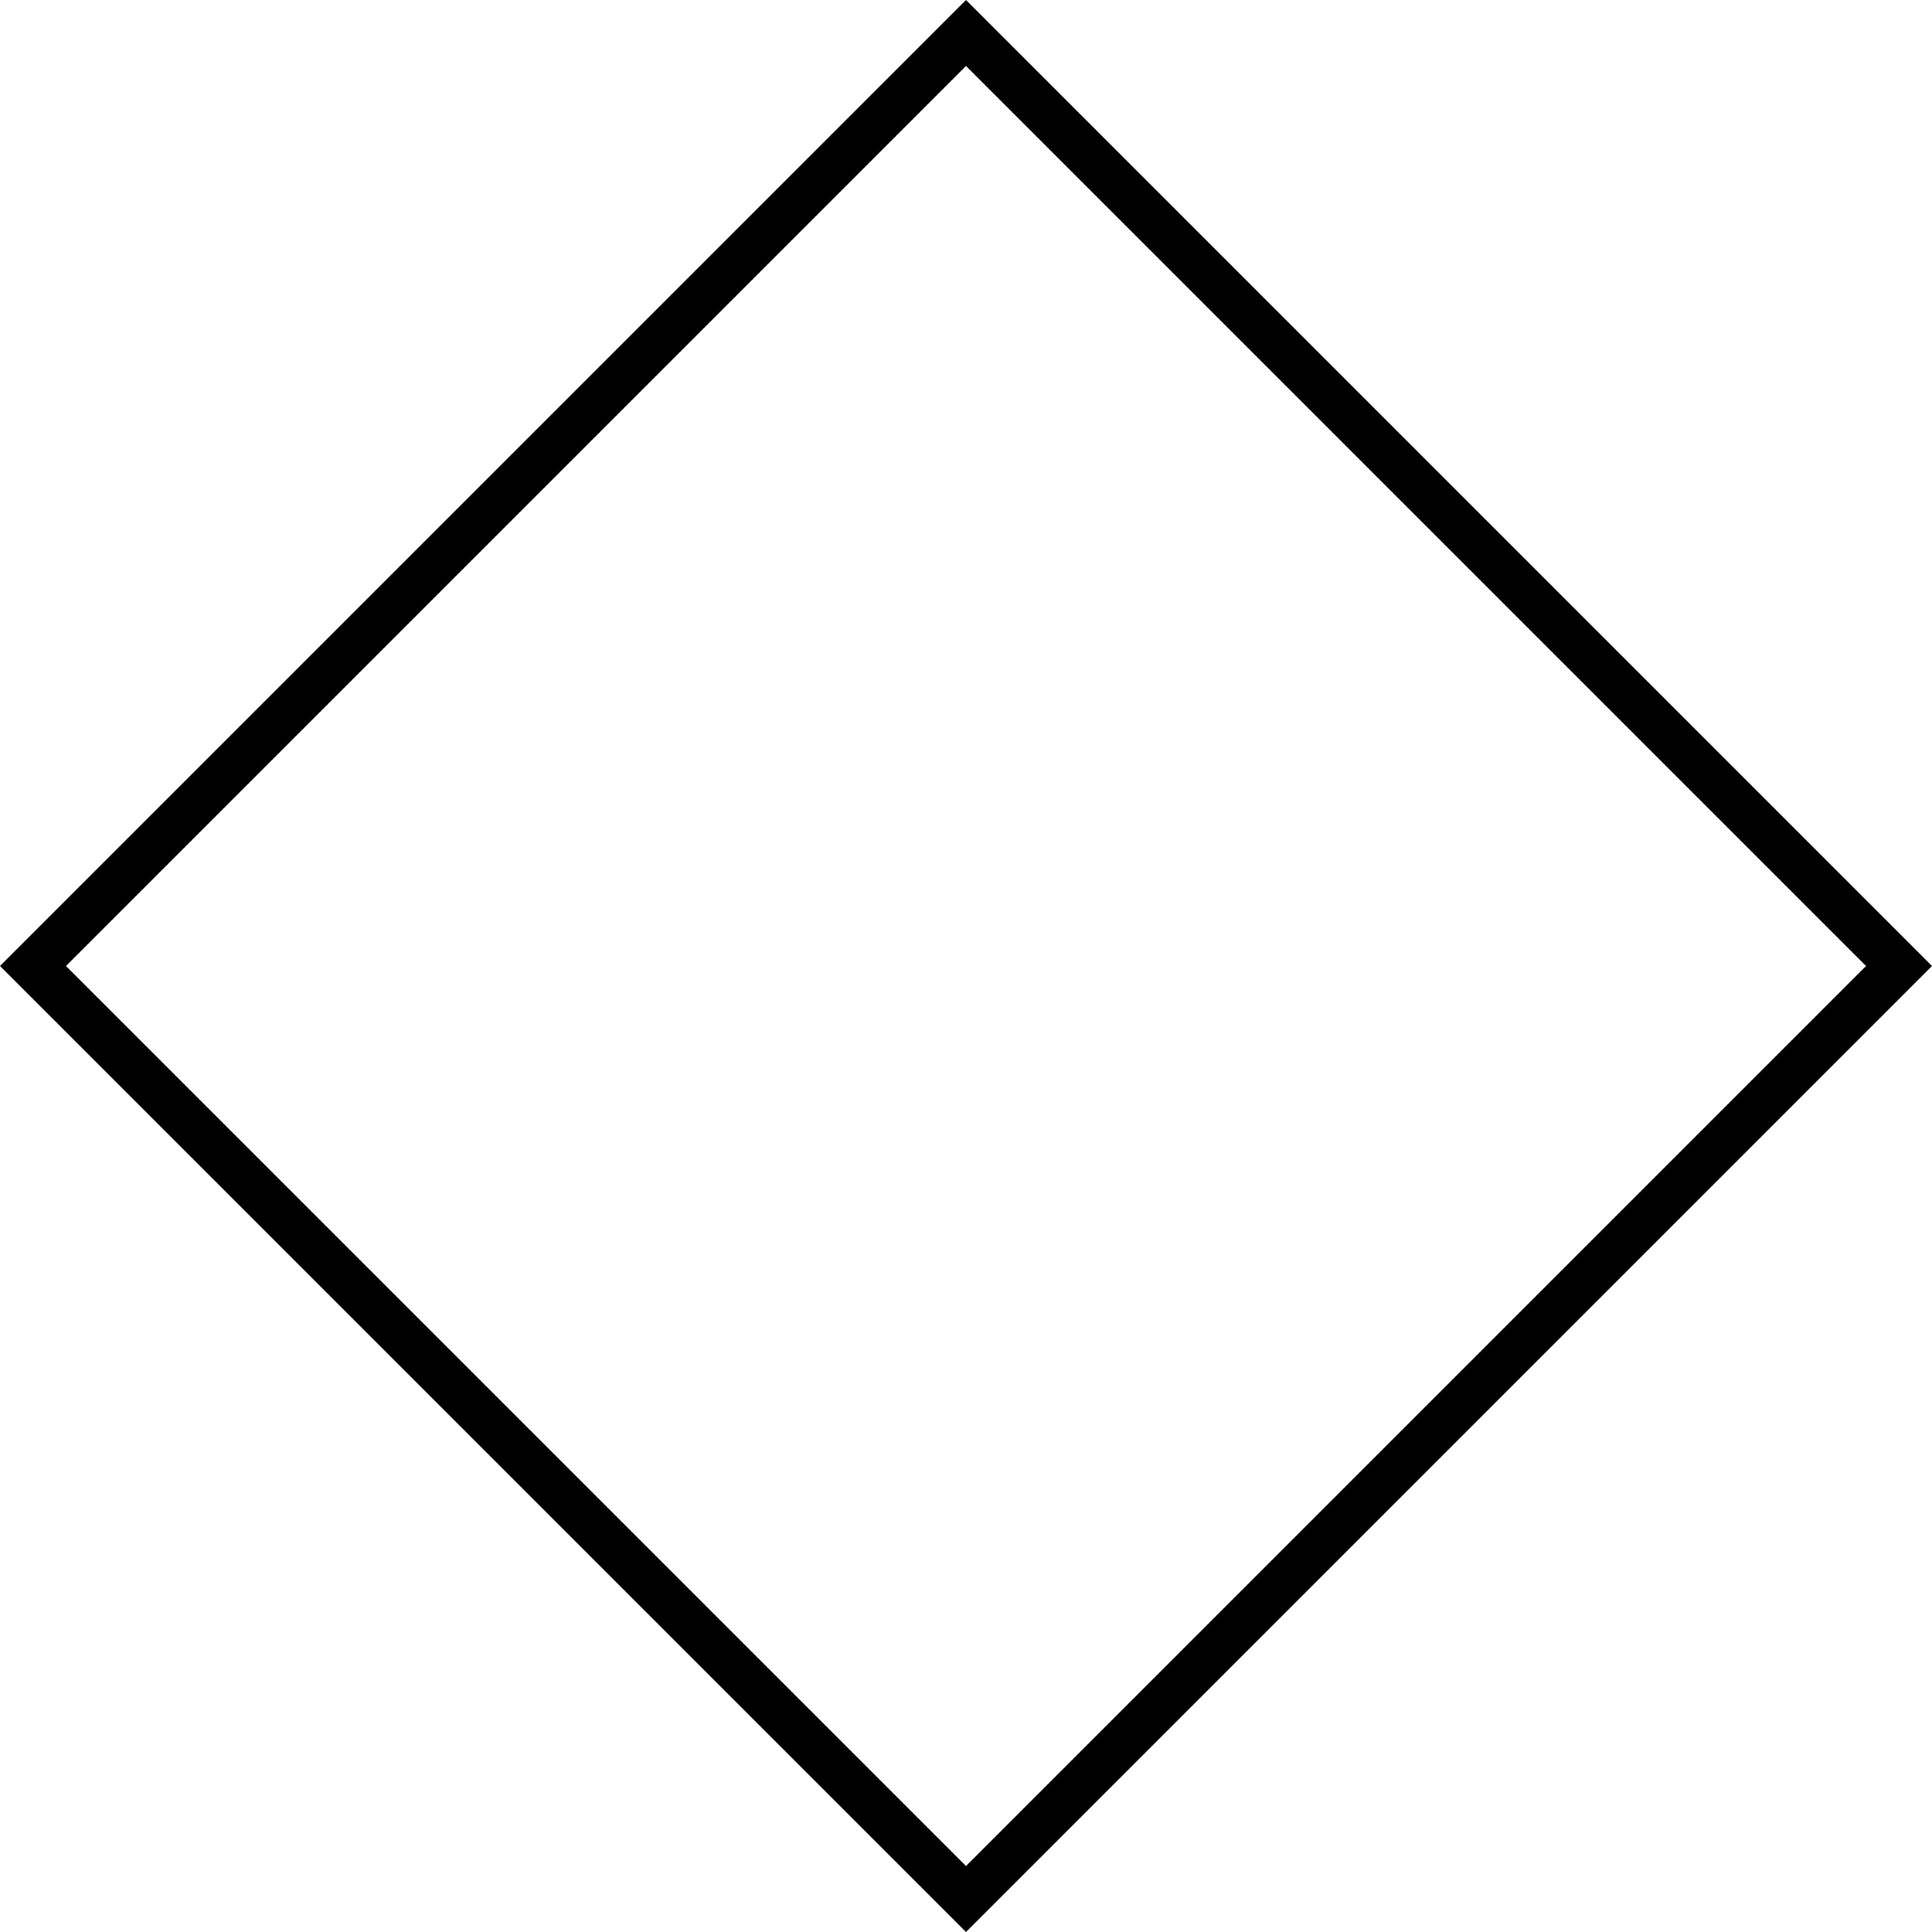 <?xml version="1.0" encoding="UTF-8" standalone="no"?>
<!-- Do not edit this file with editors other than draw.io -->

<svg
   version="1.1"
   width="41.414"
   height="41.414"
   viewBox="-0.5 -0.5 41.414 41.414"
   content="&lt;mxfile host=&quot;Electron&quot; agent=&quot;Mozilla/5.0 (Windows NT 10.0; Win64; x64) AppleWebKit/537.36 (KHTML, like Gecko) draw.io/27.0.9 Chrome/134.0.7.205 Electron/35.4.0 Safari/537.36&quot; version=&quot;27.0.9&quot; scale=&quot;1&quot; border=&quot;0&quot;&gt;&#10;  &lt;diagram name=&quot;Page-1&quot; id=&quot;u6UvFB_egNt1kkI4_ZUR&quot;&gt;&#10;    &lt;mxGraphModel dx=&quot;480&quot; dy=&quot;279&quot; grid=&quot;1&quot; gridSize=&quot;10&quot; guides=&quot;1&quot; tooltips=&quot;1&quot; connect=&quot;1&quot; arrows=&quot;1&quot; fold=&quot;1&quot; page=&quot;1&quot; pageScale=&quot;1&quot; pageWidth=&quot;850&quot; pageHeight=&quot;1100&quot; math=&quot;0&quot; shadow=&quot;0&quot;&gt;&#10;      &lt;root&gt;&#10;        &lt;mxCell id=&quot;0&quot; /&gt;&#10;        &lt;mxCell id=&quot;1&quot; parent=&quot;0&quot; /&gt;&#10;        &lt;mxCell id=&quot;2&quot; value=&quot;&quot; style=&quot;rhombus;whiteSpace=wrap;html=1;fillColor=none;&quot; vertex=&quot;1&quot; parent=&quot;1&quot;&gt;&#10;          &lt;mxGeometry x=&quot;240&quot; y=&quot;400&quot; width=&quot;40&quot; height=&quot;40&quot; as=&quot;geometry&quot; /&gt;&#10;        &lt;/mxCell&gt;&#10;      &lt;/root&gt;&#10;    &lt;/mxGraphModel&gt;&#10;  &lt;/diagram&gt;&#10;&lt;/mxfile&gt;&#10;"
   id="svg7"
   sodipodi:docname="er-relationship.svg"
   inkscape:version="1.4.2 (f4327f4, 2025-05-13)"
   xmlns:inkscape="http://www.inkscape.org/namespaces/inkscape"
   xmlns:sodipodi="http://sodipodi.sourceforge.net/DTD/sodipodi-0.dtd"
   xmlns="http://www.w3.org/2000/svg"
   xmlns:svg="http://www.w3.org/2000/svg">
  <sodipodi:namedview
     id="namedview7"
     pagecolor="#ffffff"
     bordercolor="#000000"
     borderopacity="0.25"
     inkscape:showpageshadow="2"
     inkscape:pageopacity="0.0"
     inkscape:pagecheckerboard="0"
     inkscape:deskcolor="#d1d1d1"
     inkscape:zoom="15.317073"
     inkscape:cx="20.69586"
     inkscape:cy="20.728503"
     inkscape:window-width="1597"
     inkscape:window-height="1703"
     inkscape:window-x="5193"
     inkscape:window-y="0"
     inkscape:window-maximized="0"
     inkscape:current-layer="svg7" />
  <defs
     id="defs1" />
  <g
     data-cell-id="0"
     id="g6"
     transform="translate(0.207,0.207)">
    <g
       data-cell-id="1"
       id="g5">
      <g
         data-cell-id="YsvUX-ydBZoLg-LKKIOO-1"
         id="g1" />
      <g
         data-cell-id="YsvUX-ydBZoLg-LKKIOO-2"
         id="g2" />
      <g
         data-cell-id="YsvUX-ydBZoLg-LKKIOO-3"
         id="g4">
        <g
           id="g3">
          <path
             id="path2"
             style="baseline-shift:baseline;display:inline;overflow:visible;vector-effect:none;stroke-miterlimit:10;enable-background:accumulate;stop-color:#000000;stop-opacity:1;opacity:1"
             d="M 20,-0.707 -0.707,20 20,40.707 40.707,20 Z M 20,0.707 39.293,20 20,39.293 0.707,20 Z" />
        </g>
      </g>
    </g>
  </g>
</svg>
